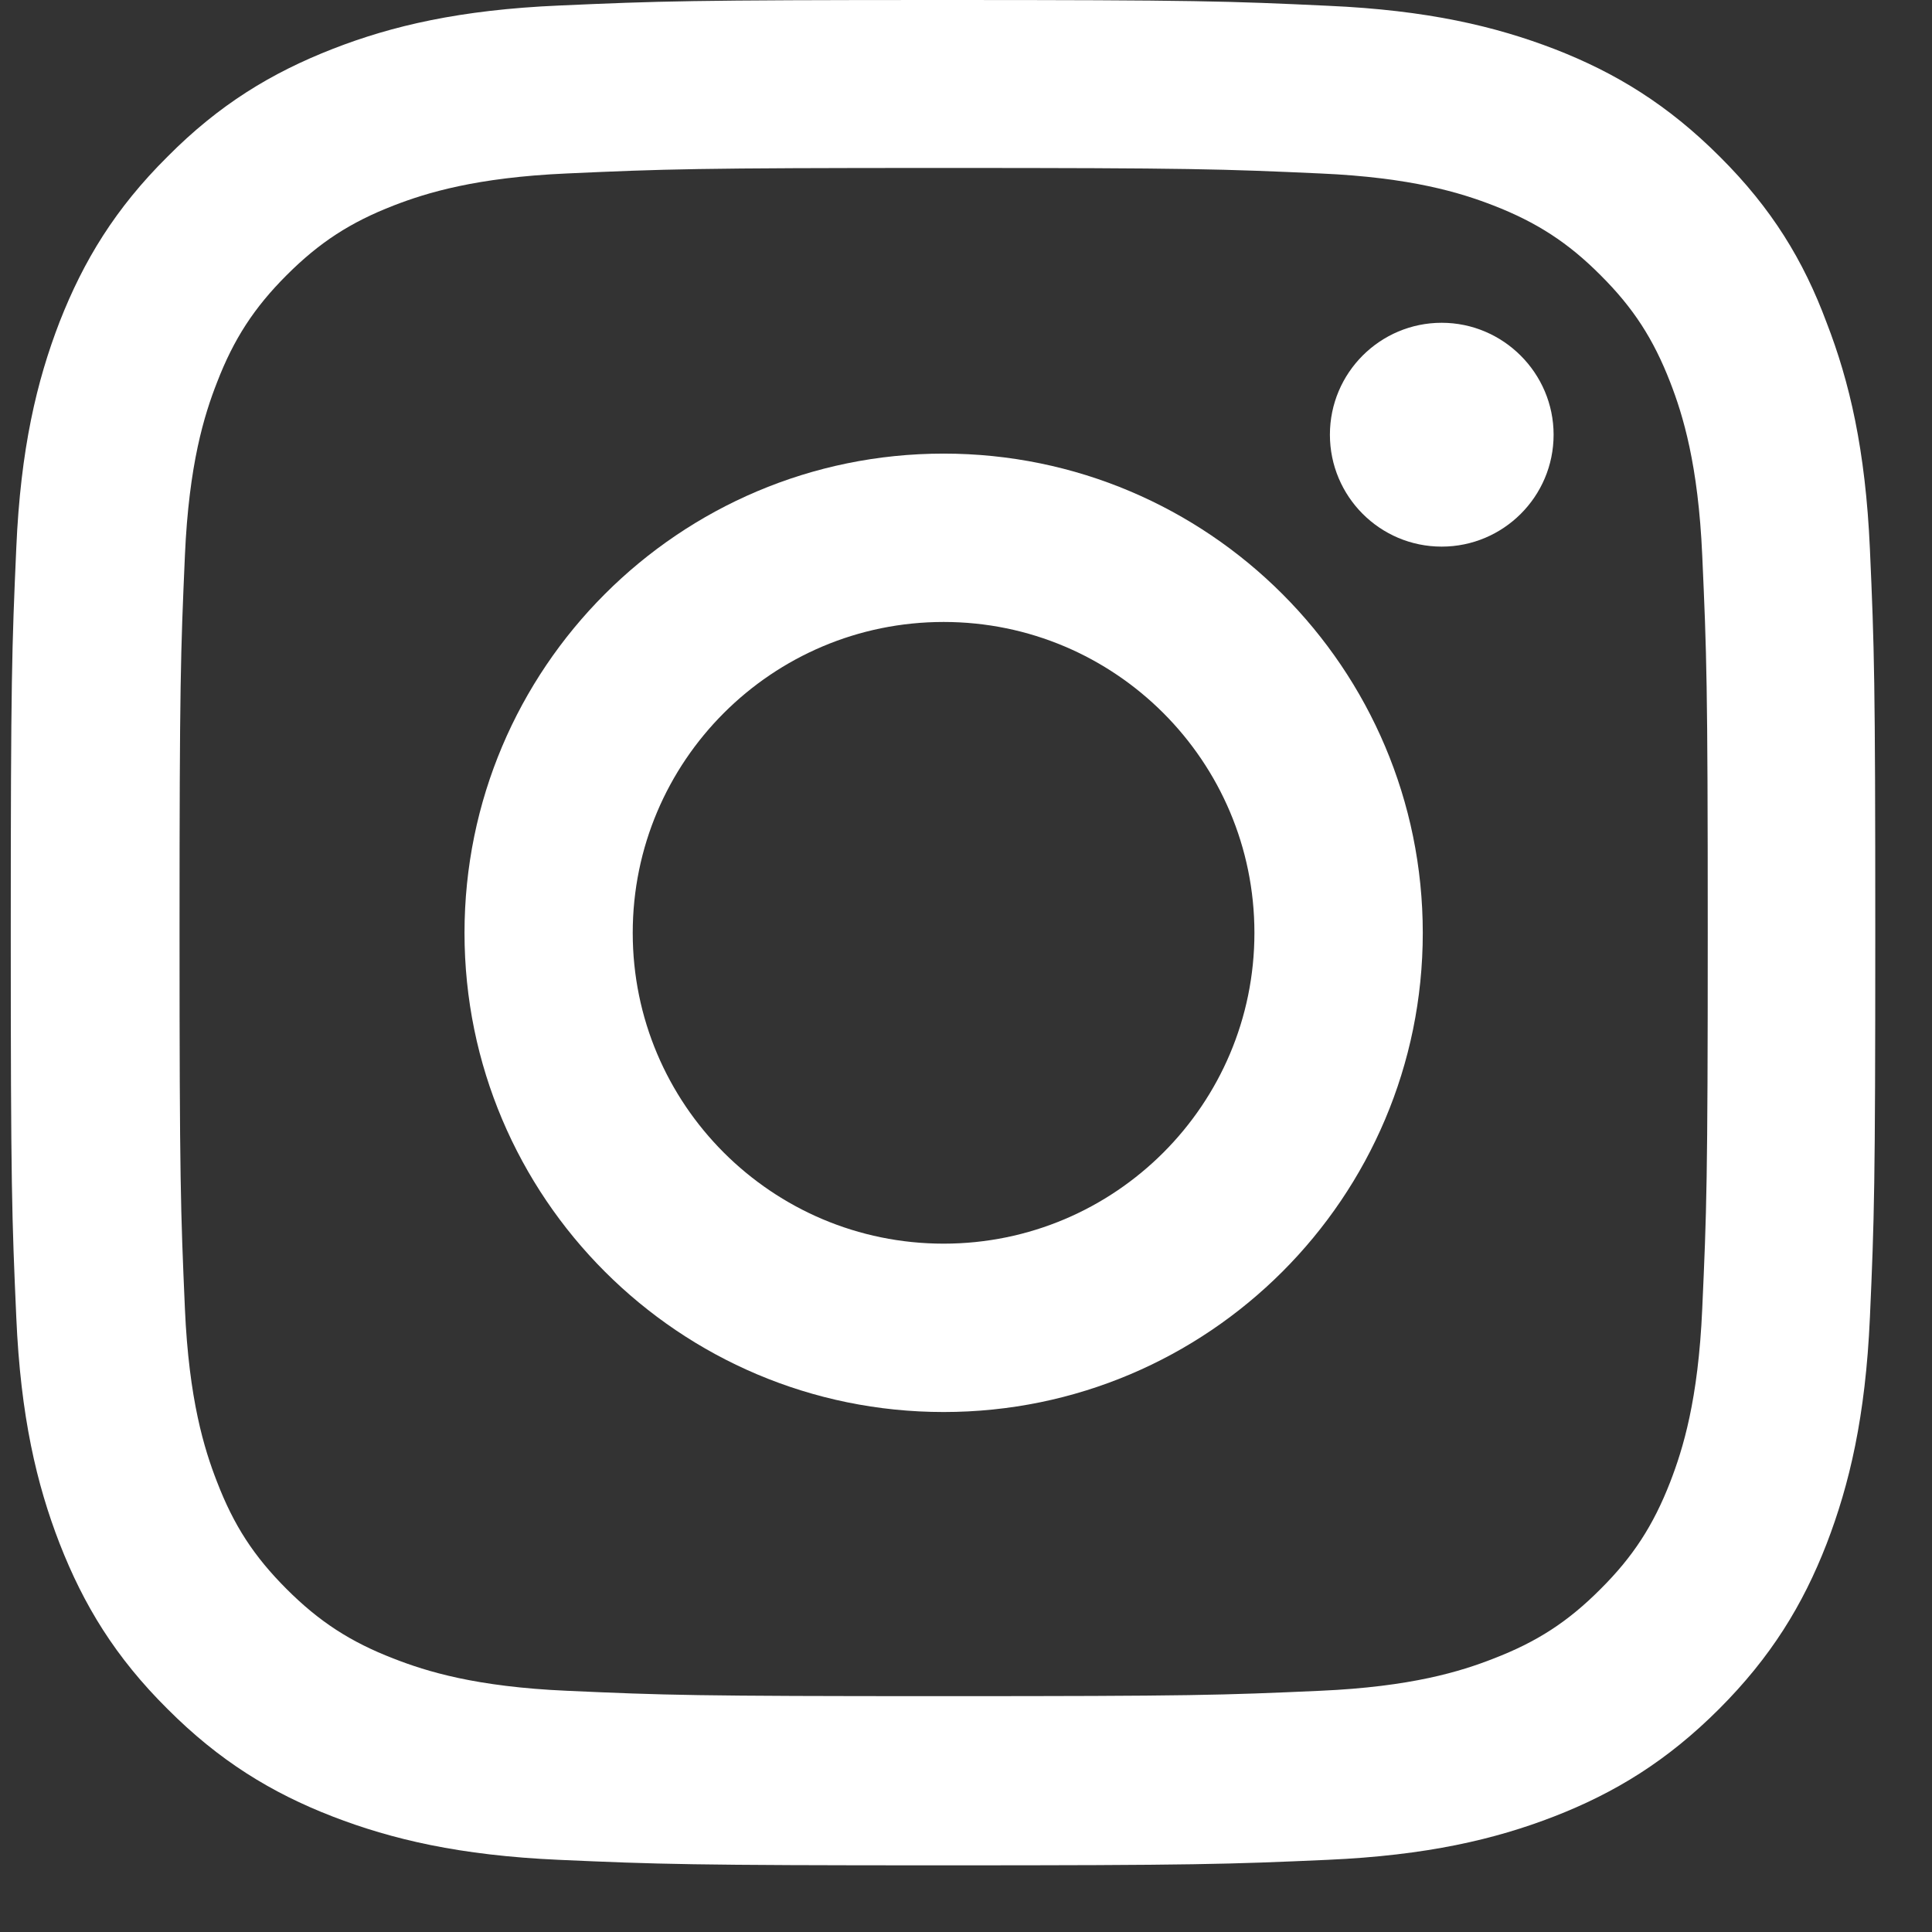 <svg width="14" height="14" viewBox="0 0 14 14" fill="none" xmlns="http://www.w3.org/2000/svg">
<rect x="0" y="0" width="14" height="14" fill="#333333" stroke="none"/>
<path d="M6.838 1.217C8.644 1.217 8.858 1.225 9.568 1.257C10.228 1.286 10.585 1.397 10.822 1.489C11.136 1.611 11.364 1.759 11.598 1.994C11.836 2.231 11.981 2.456 12.103 2.77C12.195 3.007 12.306 3.367 12.335 4.024C12.367 4.737 12.375 4.951 12.375 6.754C12.375 8.56 12.367 8.774 12.335 9.485C12.306 10.145 12.195 10.501 12.103 10.739C11.981 11.053 11.834 11.28 11.598 11.515C11.361 11.753 11.136 11.898 10.822 12.019C10.585 12.112 10.226 12.223 9.568 12.252C8.855 12.284 8.641 12.291 6.838 12.291C5.032 12.291 4.818 12.284 4.107 12.252C3.447 12.223 3.091 12.112 2.853 12.019C2.539 11.898 2.312 11.75 2.077 11.515C1.839 11.277 1.694 11.053 1.573 10.739C1.48 10.501 1.369 10.142 1.34 9.485C1.309 8.772 1.301 8.558 1.301 6.754C1.301 4.948 1.309 4.734 1.34 4.024C1.369 3.364 1.48 3.007 1.573 2.77C1.694 2.456 1.842 2.229 2.077 1.994C2.315 1.756 2.539 1.611 2.853 1.489C3.091 1.397 3.45 1.286 4.107 1.257C4.818 1.225 5.032 1.217 6.838 1.217ZM6.838 0C5.003 0 4.773 0.008 4.052 0.04C3.334 0.071 2.84 0.187 2.412 0.354C1.966 0.528 1.588 0.758 1.214 1.135C0.836 1.51 0.606 1.888 0.432 2.332C0.266 2.762 0.149 3.253 0.118 3.971C0.086 4.695 0.078 4.924 0.078 6.76C0.078 8.595 0.086 8.824 0.118 9.545C0.149 10.264 0.266 10.757 0.432 11.185C0.606 11.631 0.836 12.009 1.214 12.384C1.588 12.759 1.966 12.991 2.41 13.163C2.84 13.329 3.331 13.445 4.049 13.477C4.77 13.509 5 13.517 6.835 13.517C8.67 13.517 8.9 13.509 9.621 13.477C10.339 13.445 10.833 13.329 11.261 13.163C11.704 12.991 12.082 12.759 12.457 12.384C12.832 12.009 13.064 11.631 13.236 11.188C13.402 10.757 13.518 10.266 13.55 9.548C13.582 8.827 13.589 8.597 13.589 6.762C13.589 4.927 13.582 4.697 13.55 3.977C13.518 3.258 13.402 2.765 13.236 2.337C13.069 1.888 12.839 1.51 12.462 1.135C12.087 0.76 11.709 0.528 11.266 0.356C10.835 0.19 10.344 0.074 9.626 0.042C8.903 0.008 8.673 0 6.838 0Z" fill="white"/>
<path d="M6.838 3.287C4.921 3.287 3.366 4.843 3.366 6.76C3.366 8.677 4.921 10.232 6.838 10.232C8.755 10.232 10.31 8.677 10.31 6.76C10.31 4.843 8.755 3.287 6.838 3.287ZM6.838 9.012C5.594 9.012 4.585 8.003 4.585 6.76C4.585 5.516 5.594 4.507 6.838 4.507C8.081 4.507 9.09 5.516 9.09 6.76C9.09 8.003 8.081 9.012 6.838 9.012Z" fill="white"/>
<path d="M11.258 3.15C11.258 3.599 10.893 3.961 10.447 3.961C9.998 3.961 9.637 3.596 9.637 3.15C9.637 2.701 10.001 2.339 10.447 2.339C10.893 2.339 11.258 2.704 11.258 3.15Z" fill="white"/>
</svg>
